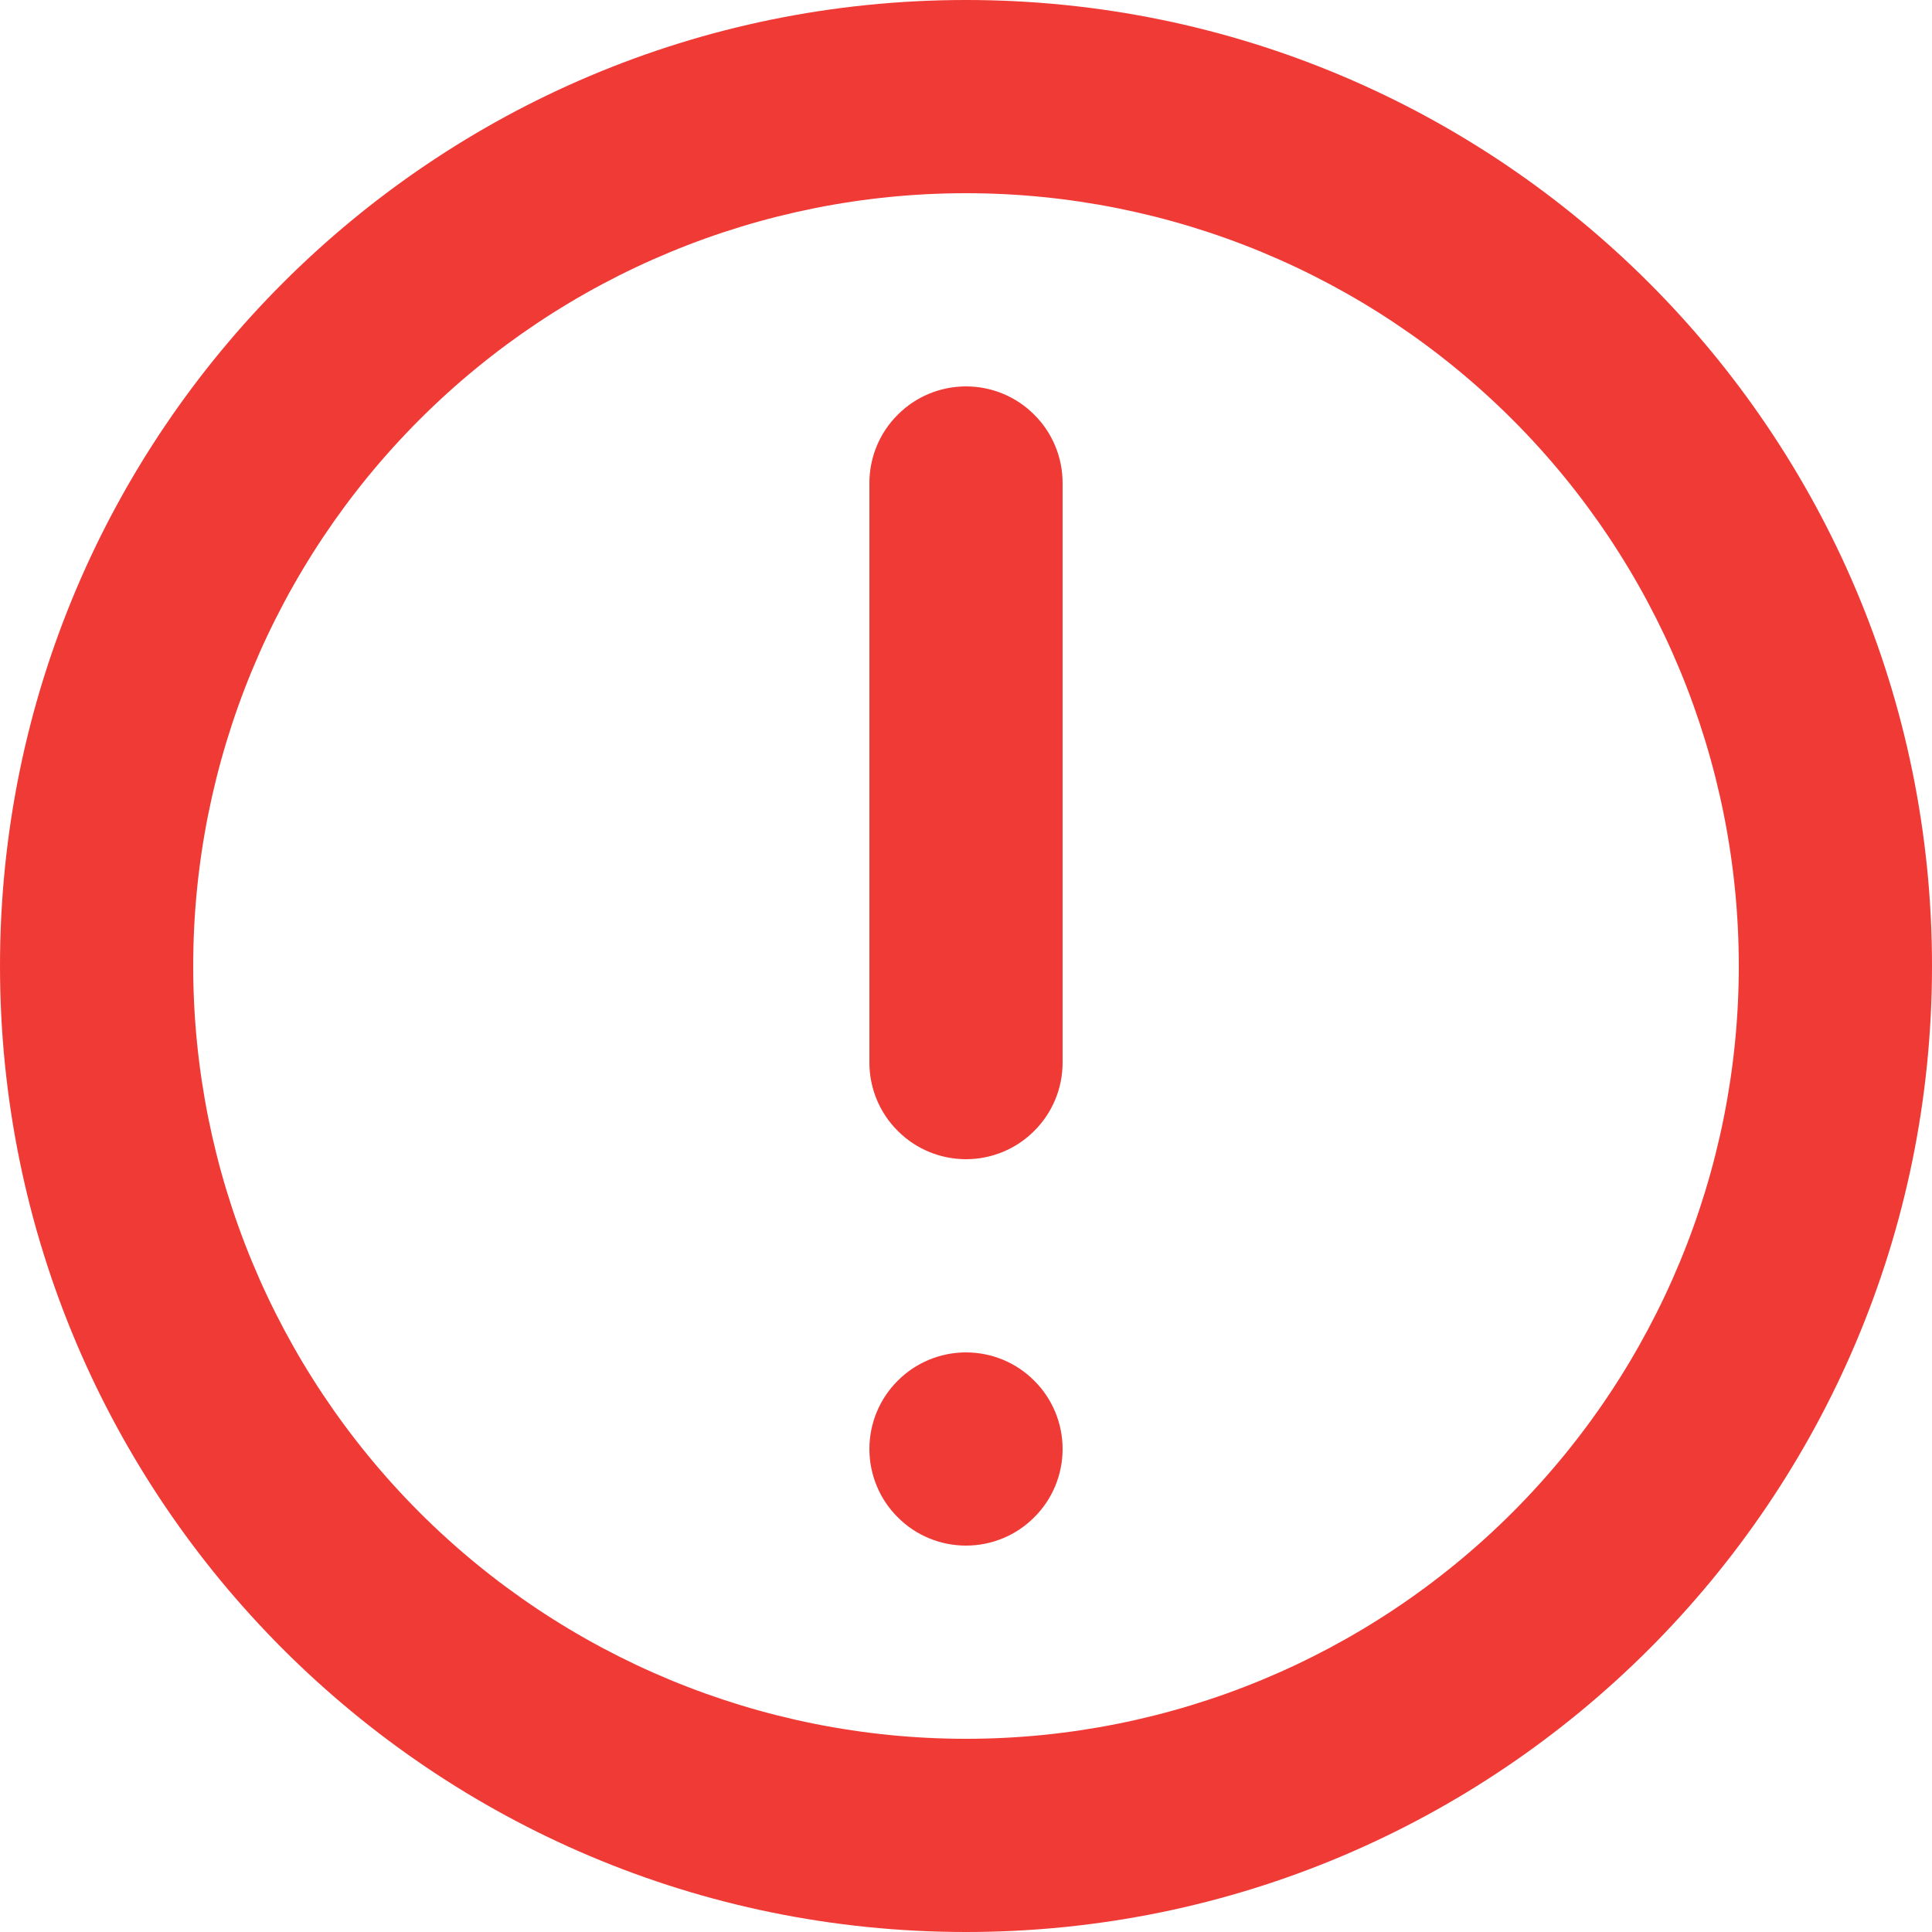 <svg width="12" height="12" viewBox="0 0 12 12" fill="none" xmlns="http://www.w3.org/2000/svg">
<path fill-rule="evenodd" clip-rule="evenodd" d="M6 0C2.686 0 0 2.686 0 6C0 9.314 2.686 12 6 12C9.314 12 12 9.314 12 6C12 2.686 9.314 0 6 0ZM1.2 6C1.2 7.273 1.706 8.494 2.606 9.394C3.506 10.294 4.727 10.8 6 10.8C7.273 10.8 8.494 10.294 9.394 9.394C10.294 8.494 10.8 7.273 10.8 6C10.8 4.727 10.294 3.506 9.394 2.606C8.494 1.706 7.273 1.2 6 1.2C4.727 1.2 3.506 1.706 2.606 2.606C1.706 3.506 1.2 4.727 1.2 6Z" fill="#F03A36"/>
<path d="M6 2.4C6.159 2.4 6.312 2.463 6.424 2.576C6.537 2.688 6.6 2.841 6.6 3V6.6C6.6 6.759 6.537 6.912 6.424 7.024C6.312 7.137 6.159 7.2 6 7.2C5.841 7.2 5.688 7.137 5.576 7.024C5.463 6.912 5.4 6.759 5.4 6.6V3C5.4 2.841 5.463 2.688 5.576 2.576C5.688 2.463 5.841 2.4 6 2.4ZM6 8.4C5.841 8.4 5.688 8.463 5.576 8.576C5.463 8.688 5.4 8.841 5.4 9C5.4 9.159 5.463 9.312 5.576 9.424C5.688 9.537 5.841 9.6 6 9.6C6.159 9.6 6.312 9.537 6.424 9.424C6.537 9.312 6.6 9.159 6.6 9C6.6 8.841 6.537 8.688 6.424 8.576C6.312 8.463 6.159 8.4 6 8.4Z" fill="#F03A36"/>
</svg>
